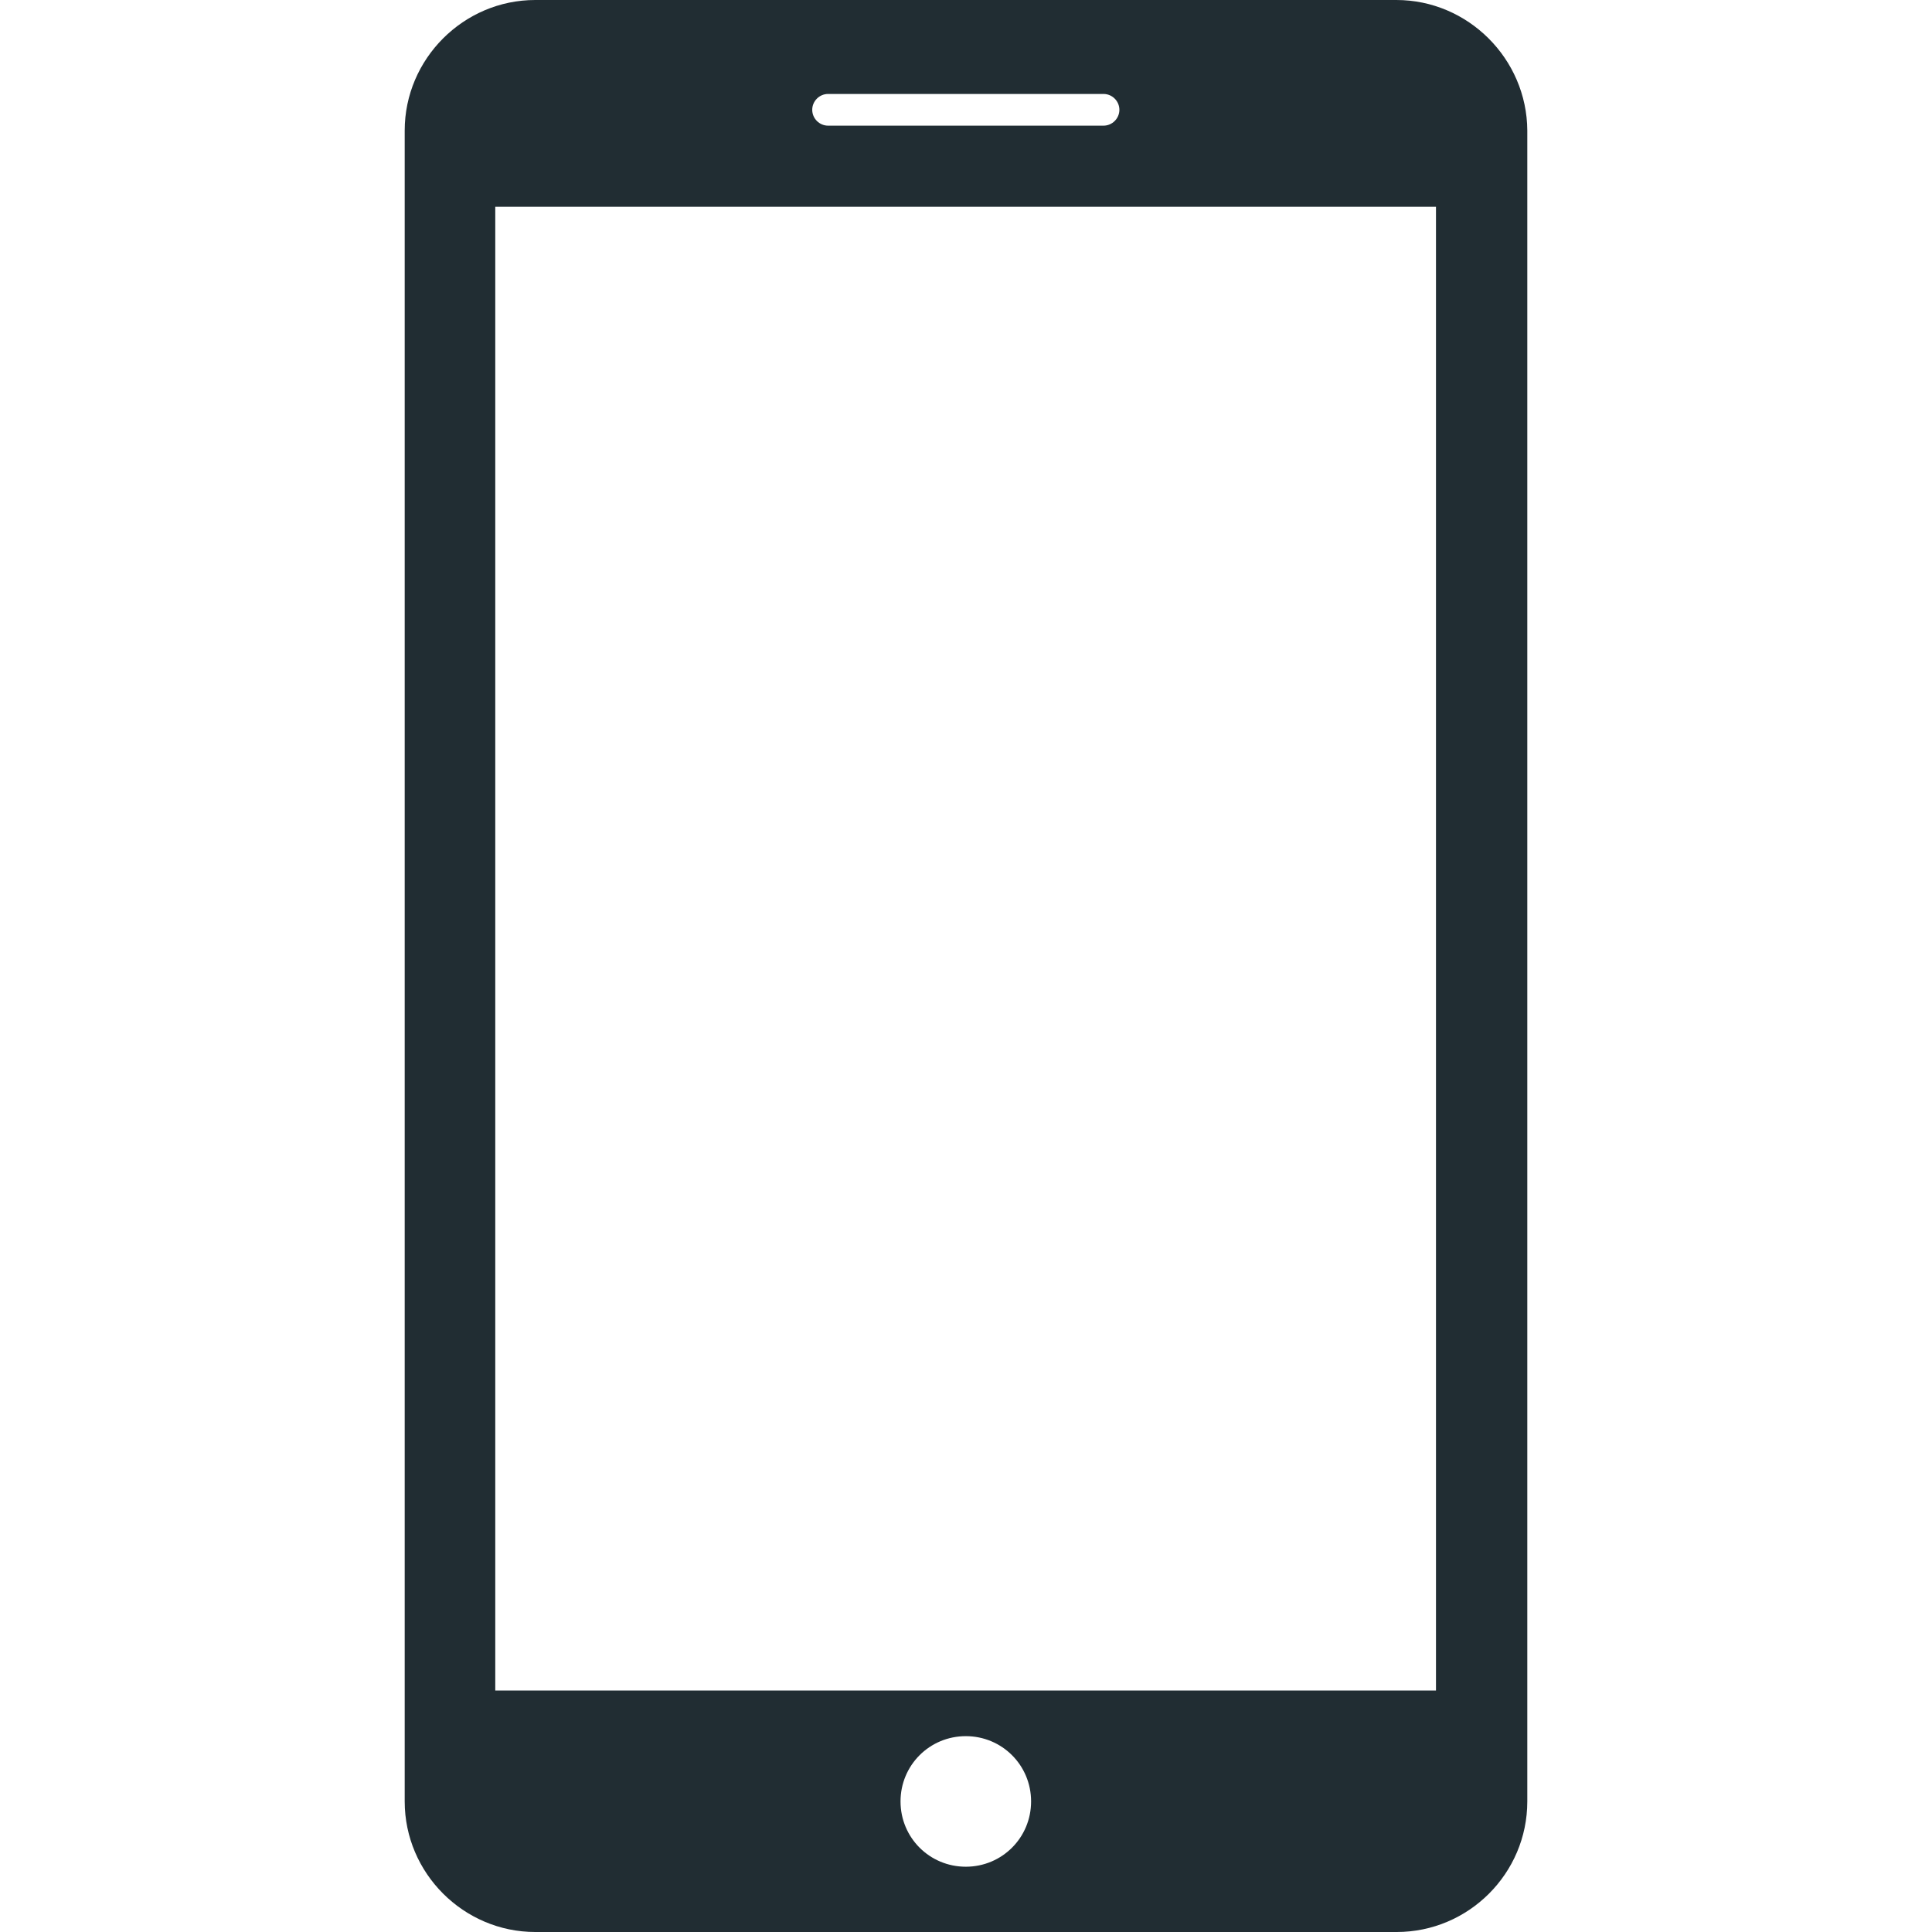 <?xml version="1.0" encoding="utf-8"?>
<!-- Generator: Adobe Illustrator 17.0.0, SVG Export Plug-In . SVG Version: 6.00 Build 0)  -->
<!DOCTYPE svg PUBLIC "-//W3C//DTD SVG 1.1//EN" "http://www.w3.org/Graphics/SVG/1.1/DTD/svg11.dtd">
<svg version="1.1" id="Capa_1" xmlns="http://www.w3.org/2000/svg" xmlns:xlink="http://www.w3.org/1999/xlink" x="0px" y="0px"
	 width="612px" height="612px" viewBox="660.5 0 612 612" enable-background="new 660.5 0 612 612" xml:space="preserve">
<g>
	<path fill="#212D33" d="M1102.825,0h-272.77c-22.711,0-41.358,18.647-41.358,41.358v529.284c0,22.711,18.647,41.358,41.358,41.358
		h272.89c22.711,0,41.358-18.527,41.358-41.358V41.358C1144.183,18.647,1125.536,0,1102.825,0z M922.811,29.763h87.258
		c2.749,0,5.02,2.271,5.02,5.02s-2.271,5.02-5.02,5.02h-87.258c-2.749,0-5.02-2.271-5.02-5.02S920.062,29.763,922.811,29.763z
		 M966.44,591.321c-11.475,0-20.679-9.204-20.679-20.679s9.204-20.679,20.679-20.679c11.475,0,20.679,9.204,20.679,20.679
		S977.915,591.321,966.44,591.321z M1115.496,535.5H817.385V65.503h297.991V535.5H1115.496z"/>
</g>
</svg>

